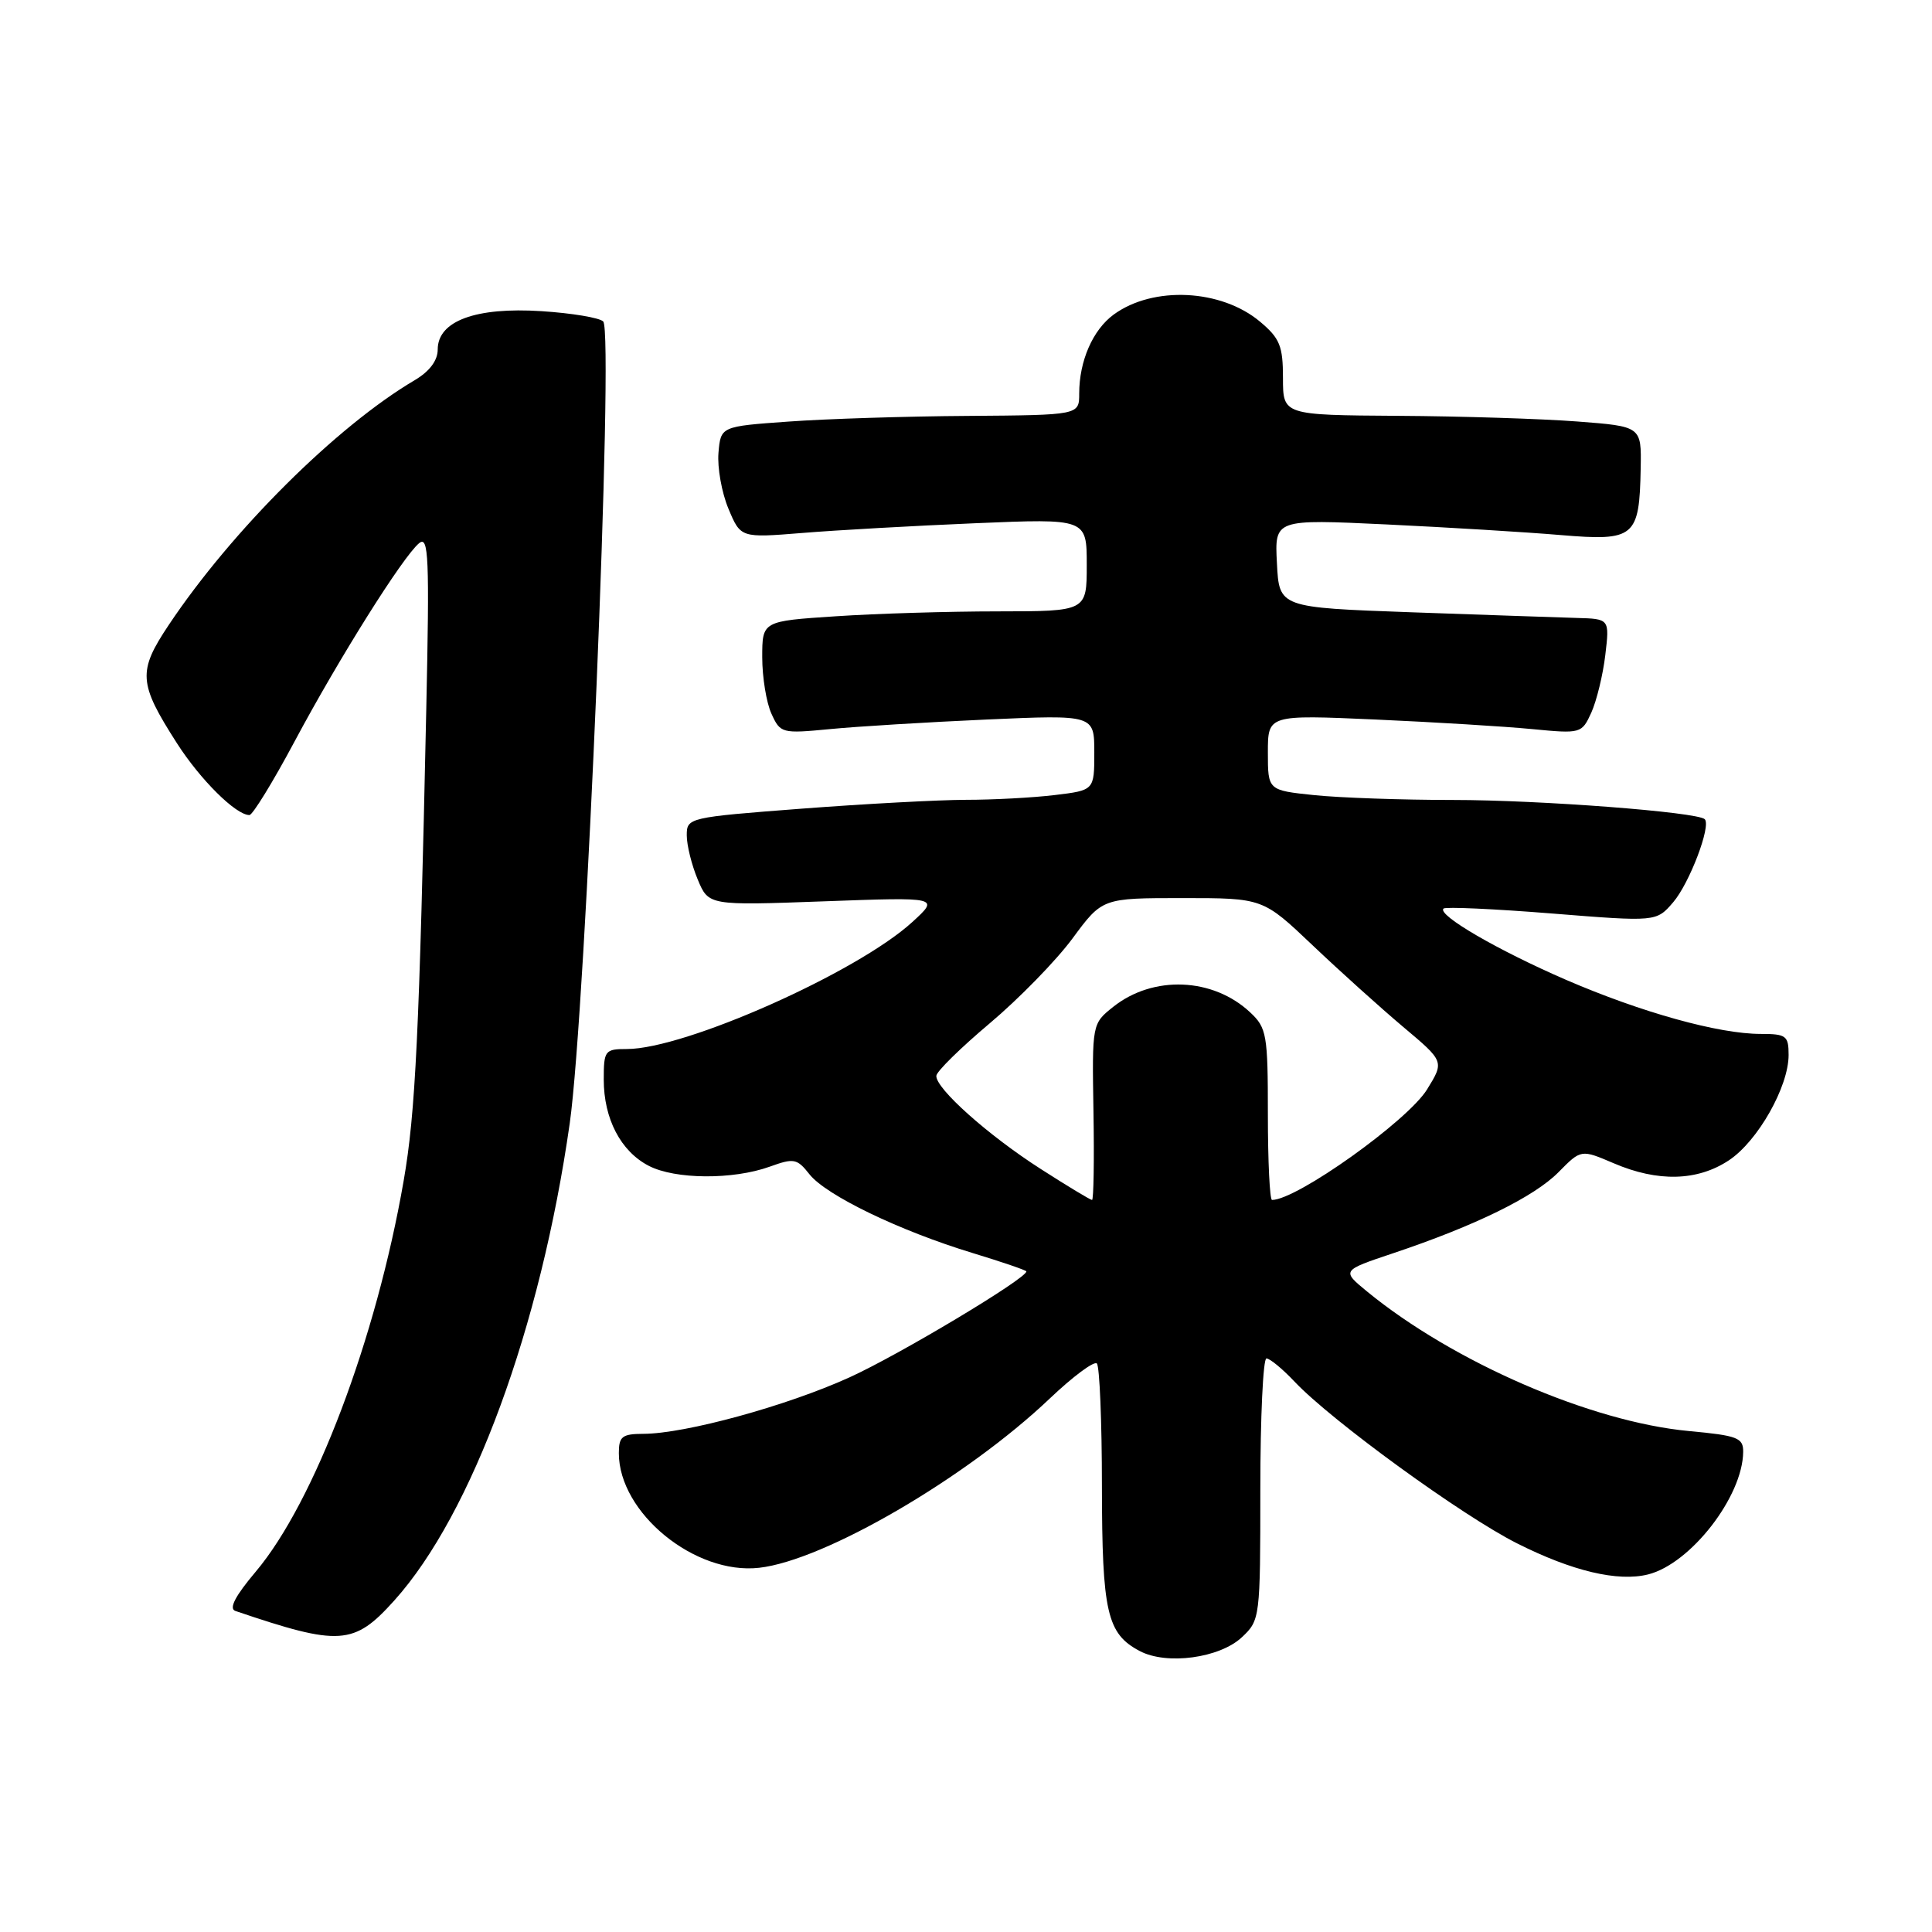 <?xml version="1.0" encoding="UTF-8" standalone="no"?>
<!DOCTYPE svg PUBLIC "-//W3C//DTD SVG 1.1//EN" "http://www.w3.org/Graphics/SVG/1.1/DTD/svg11.dtd" >
<svg xmlns="http://www.w3.org/2000/svg" xmlns:xlink="http://www.w3.org/1999/xlink" version="1.1" viewBox="0 0 256 256">
 <g >
 <path fill="currentColor"
d=" M 164.56 216.94 C 166.96 214.69 167.00 214.40 167.00 197.33 C 167.00 187.80 167.37 180.00 167.81 180.00 C 168.26 180.00 169.95 181.39 171.56 183.10 C 176.50 188.31 193.76 200.85 201.01 204.50 C 208.33 208.19 214.38 209.62 218.38 208.62 C 224.01 207.21 230.92 198.31 230.98 192.39 C 231.00 190.51 230.25 190.22 223.78 189.62 C 210.82 188.41 192.56 180.49 181.13 171.12 C 177.76 168.35 177.76 168.35 184.63 166.05 C 195.49 162.41 203.30 158.58 206.52 155.31 C 209.50 152.29 209.50 152.29 213.83 154.14 C 219.68 156.65 224.93 156.51 229.10 153.74 C 232.92 151.20 237.00 144.00 237.00 139.79 C 237.00 137.24 236.68 137.00 233.31 137.00 C 227.73 137.00 217.52 134.16 207.50 129.83 C 198.45 125.91 190.42 121.24 191.27 120.39 C 191.52 120.14 197.97 120.43 205.60 121.04 C 219.47 122.15 219.47 122.15 221.70 119.56 C 223.86 117.05 226.76 109.43 225.89 108.55 C 224.93 107.60 204.05 106.00 192.54 106.00 C 185.80 106.00 177.53 105.71 174.15 105.36 C 168.00 104.72 168.00 104.72 168.00 99.71 C 168.00 94.71 168.00 94.71 182.25 95.34 C 190.09 95.69 199.44 96.26 203.03 96.61 C 209.48 97.23 209.59 97.20 210.86 94.42 C 211.56 92.86 212.40 89.43 212.71 86.80 C 213.28 82.00 213.28 82.00 208.89 81.88 C 206.48 81.81 196.62 81.47 187.00 81.13 C 169.50 80.50 169.50 80.50 169.20 74.64 C 168.89 68.79 168.89 68.79 183.70 69.49 C 191.84 69.88 202.25 70.51 206.82 70.90 C 216.62 71.72 217.23 71.21 217.40 62.04 C 217.50 56.50 217.50 56.50 209.00 55.85 C 204.32 55.49 193.64 55.15 185.25 55.10 C 170.00 55.00 170.00 55.00 170.00 50.09 C 170.00 45.85 169.59 44.83 166.97 42.63 C 161.82 38.30 152.80 37.86 147.57 41.68 C 144.80 43.71 143.00 47.83 143.00 52.15 C 143.00 55.00 143.00 55.00 128.25 55.11 C 120.14 55.16 109.45 55.50 104.50 55.86 C 95.50 56.50 95.50 56.50 95.20 60.02 C 95.04 61.95 95.63 65.28 96.52 67.40 C 98.14 71.28 98.14 71.28 106.32 70.62 C 110.82 70.25 121.14 69.67 129.25 69.33 C 144.00 68.71 144.00 68.71 144.00 74.85 C 144.00 81.00 144.00 81.00 132.25 81.01 C 125.79 81.01 116.11 81.30 110.75 81.66 C 101.00 82.30 101.00 82.30 101.00 87.10 C 101.00 89.74 101.55 93.11 102.22 94.57 C 103.40 97.17 103.60 97.22 109.97 96.61 C 113.56 96.26 122.91 95.69 130.75 95.34 C 145.00 94.71 145.00 94.71 145.00 99.71 C 145.00 104.72 145.00 104.72 139.75 105.35 C 136.86 105.70 131.57 105.98 128.00 105.98 C 124.42 105.99 114.64 106.51 106.25 107.15 C 91.19 108.30 91.00 108.35 91.00 110.69 C 91.00 112.00 91.65 114.62 92.45 116.53 C 93.89 119.99 93.89 119.99 109.20 119.43 C 124.50 118.87 124.50 118.87 120.87 122.19 C 113.54 128.87 90.77 139.00 83.07 139.00 C 80.15 139.00 80.00 139.20 80.00 143.05 C 80.00 148.24 82.25 152.56 85.97 154.48 C 89.46 156.29 97.13 156.34 101.99 154.59 C 105.20 153.43 105.61 153.51 107.26 155.60 C 109.45 158.38 119.20 163.09 128.84 166.02 C 132.78 167.22 136.00 168.32 136.00 168.47 C 136.00 169.42 119.16 179.51 112.56 182.51 C 104.25 186.29 90.78 189.98 85.25 189.99 C 82.43 190.00 82.00 190.34 82.00 192.55 C 82.00 200.46 92.08 208.70 100.59 207.74 C 109.25 206.77 128.03 195.83 139.09 185.32 C 142.16 182.40 144.97 180.31 145.34 180.67 C 145.70 181.03 146.01 188.35 146.01 196.92 C 146.03 213.66 146.68 216.48 151.02 218.77 C 154.59 220.66 161.61 219.71 164.56 216.94 Z  M 52.25 212.07 C 62.55 200.62 71.64 175.89 75.49 148.87 C 77.62 133.99 81.37 44.16 79.93 42.60 C 79.48 42.11 75.79 41.49 71.74 41.23 C 63.03 40.67 58.00 42.53 58.00 46.31 C 58.00 47.77 56.92 49.21 54.96 50.37 C 44.60 56.48 30.69 70.33 22.36 82.81 C 18.24 88.98 18.34 90.51 23.43 98.46 C 26.54 103.32 31.26 108.00 33.05 108.00 C 33.47 108.00 36.16 103.63 39.01 98.29 C 44.91 87.24 53.37 73.77 55.53 71.98 C 56.80 70.92 56.92 73.77 56.48 94.13 C 55.56 137.02 55.06 147.44 53.48 156.50 C 49.84 177.43 41.67 199.02 33.89 208.25 C 31.16 211.48 30.29 213.16 31.19 213.46 C 45.02 218.15 46.89 218.03 52.25 212.07 Z  M 137.91 154.90 C 130.94 150.44 123.96 144.21 124.07 142.55 C 124.10 141.97 127.29 138.84 131.15 135.59 C 135.01 132.34 139.95 127.28 142.12 124.34 C 146.06 119.00 146.06 119.00 156.70 119.00 C 167.34 119.00 167.34 119.00 173.92 125.25 C 177.54 128.69 182.95 133.56 185.94 136.08 C 191.38 140.65 191.38 140.65 189.09 144.36 C 186.51 148.53 171.83 159.00 168.55 159.00 C 168.25 159.00 168.00 153.90 168.00 147.67 C 168.00 137.09 167.85 136.20 165.66 134.15 C 160.73 129.52 152.80 129.20 147.51 133.41 C 144.70 135.65 144.70 135.65 144.89 147.33 C 145.00 153.75 144.91 159.00 144.70 159.00 C 144.48 159.00 141.43 157.16 137.91 154.90 Z "/>
</g>
</svg>